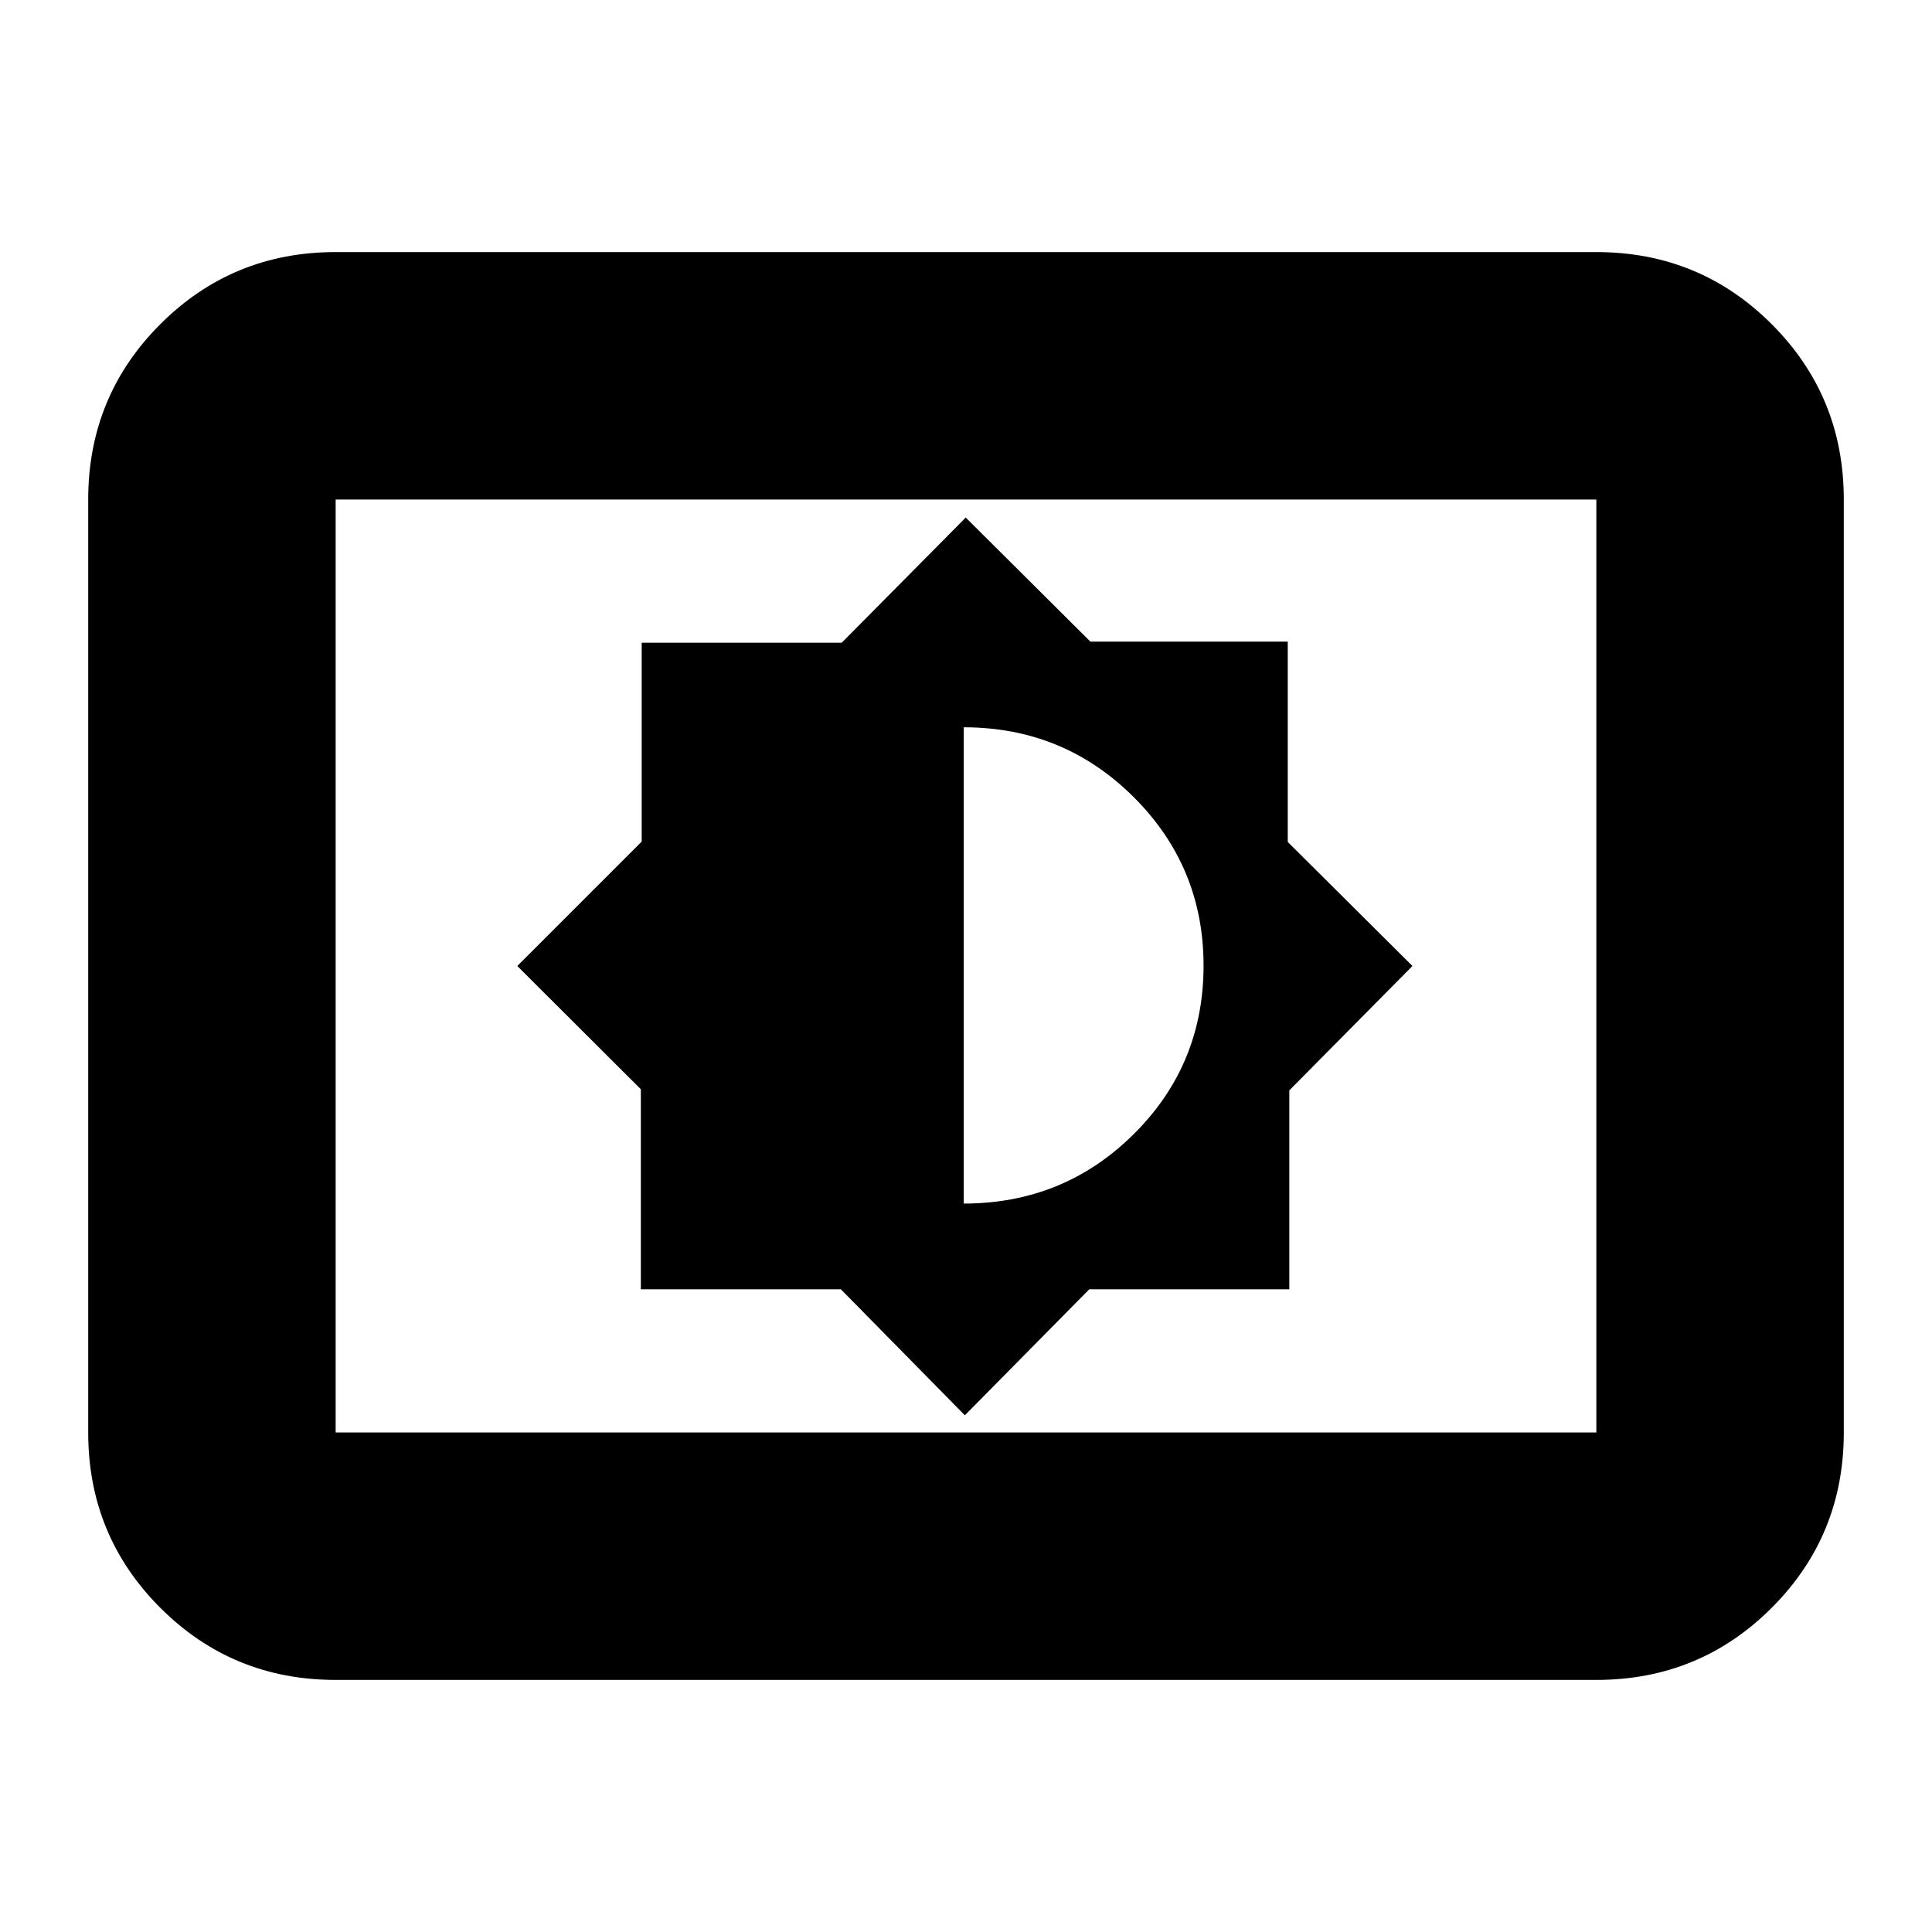 <svg xmlns="http://www.w3.org/2000/svg" height="24" viewBox="0 -960 960 960" width="24"><path d="m479.43-256.74 61.81-62.61h99.41v-98.84L701.83-480l-61.95-61.64v-99.55h-98.07l-61.94-61.64-61.61 62.18h-99.41v98.84L257.04-480l61.39 61.24v99.41h99.4l61.6 62.61Zm-.56-105.22v-236.65q49.63 0 84.4 34.63t34.77 83.77q0 49.37-34.76 83.81-34.75 34.44-84.41 34.44Zm-312.09 236.7q-51.3 0-87.13-35.83-35.82-35.83-35.82-87.13v-463.56q0-51.3 35.82-87.13 35.83-35.83 87.13-35.83h626.44q51.3 0 87.13 35.83 35.82 35.83 35.82 87.13v463.56q0 51.3-35.82 87.13-35.83 35.83-87.13 35.83H166.78Zm0-122.96h626.44v-463.56H166.78v463.56Zm0 0v-463.56 463.56Z"/></svg>